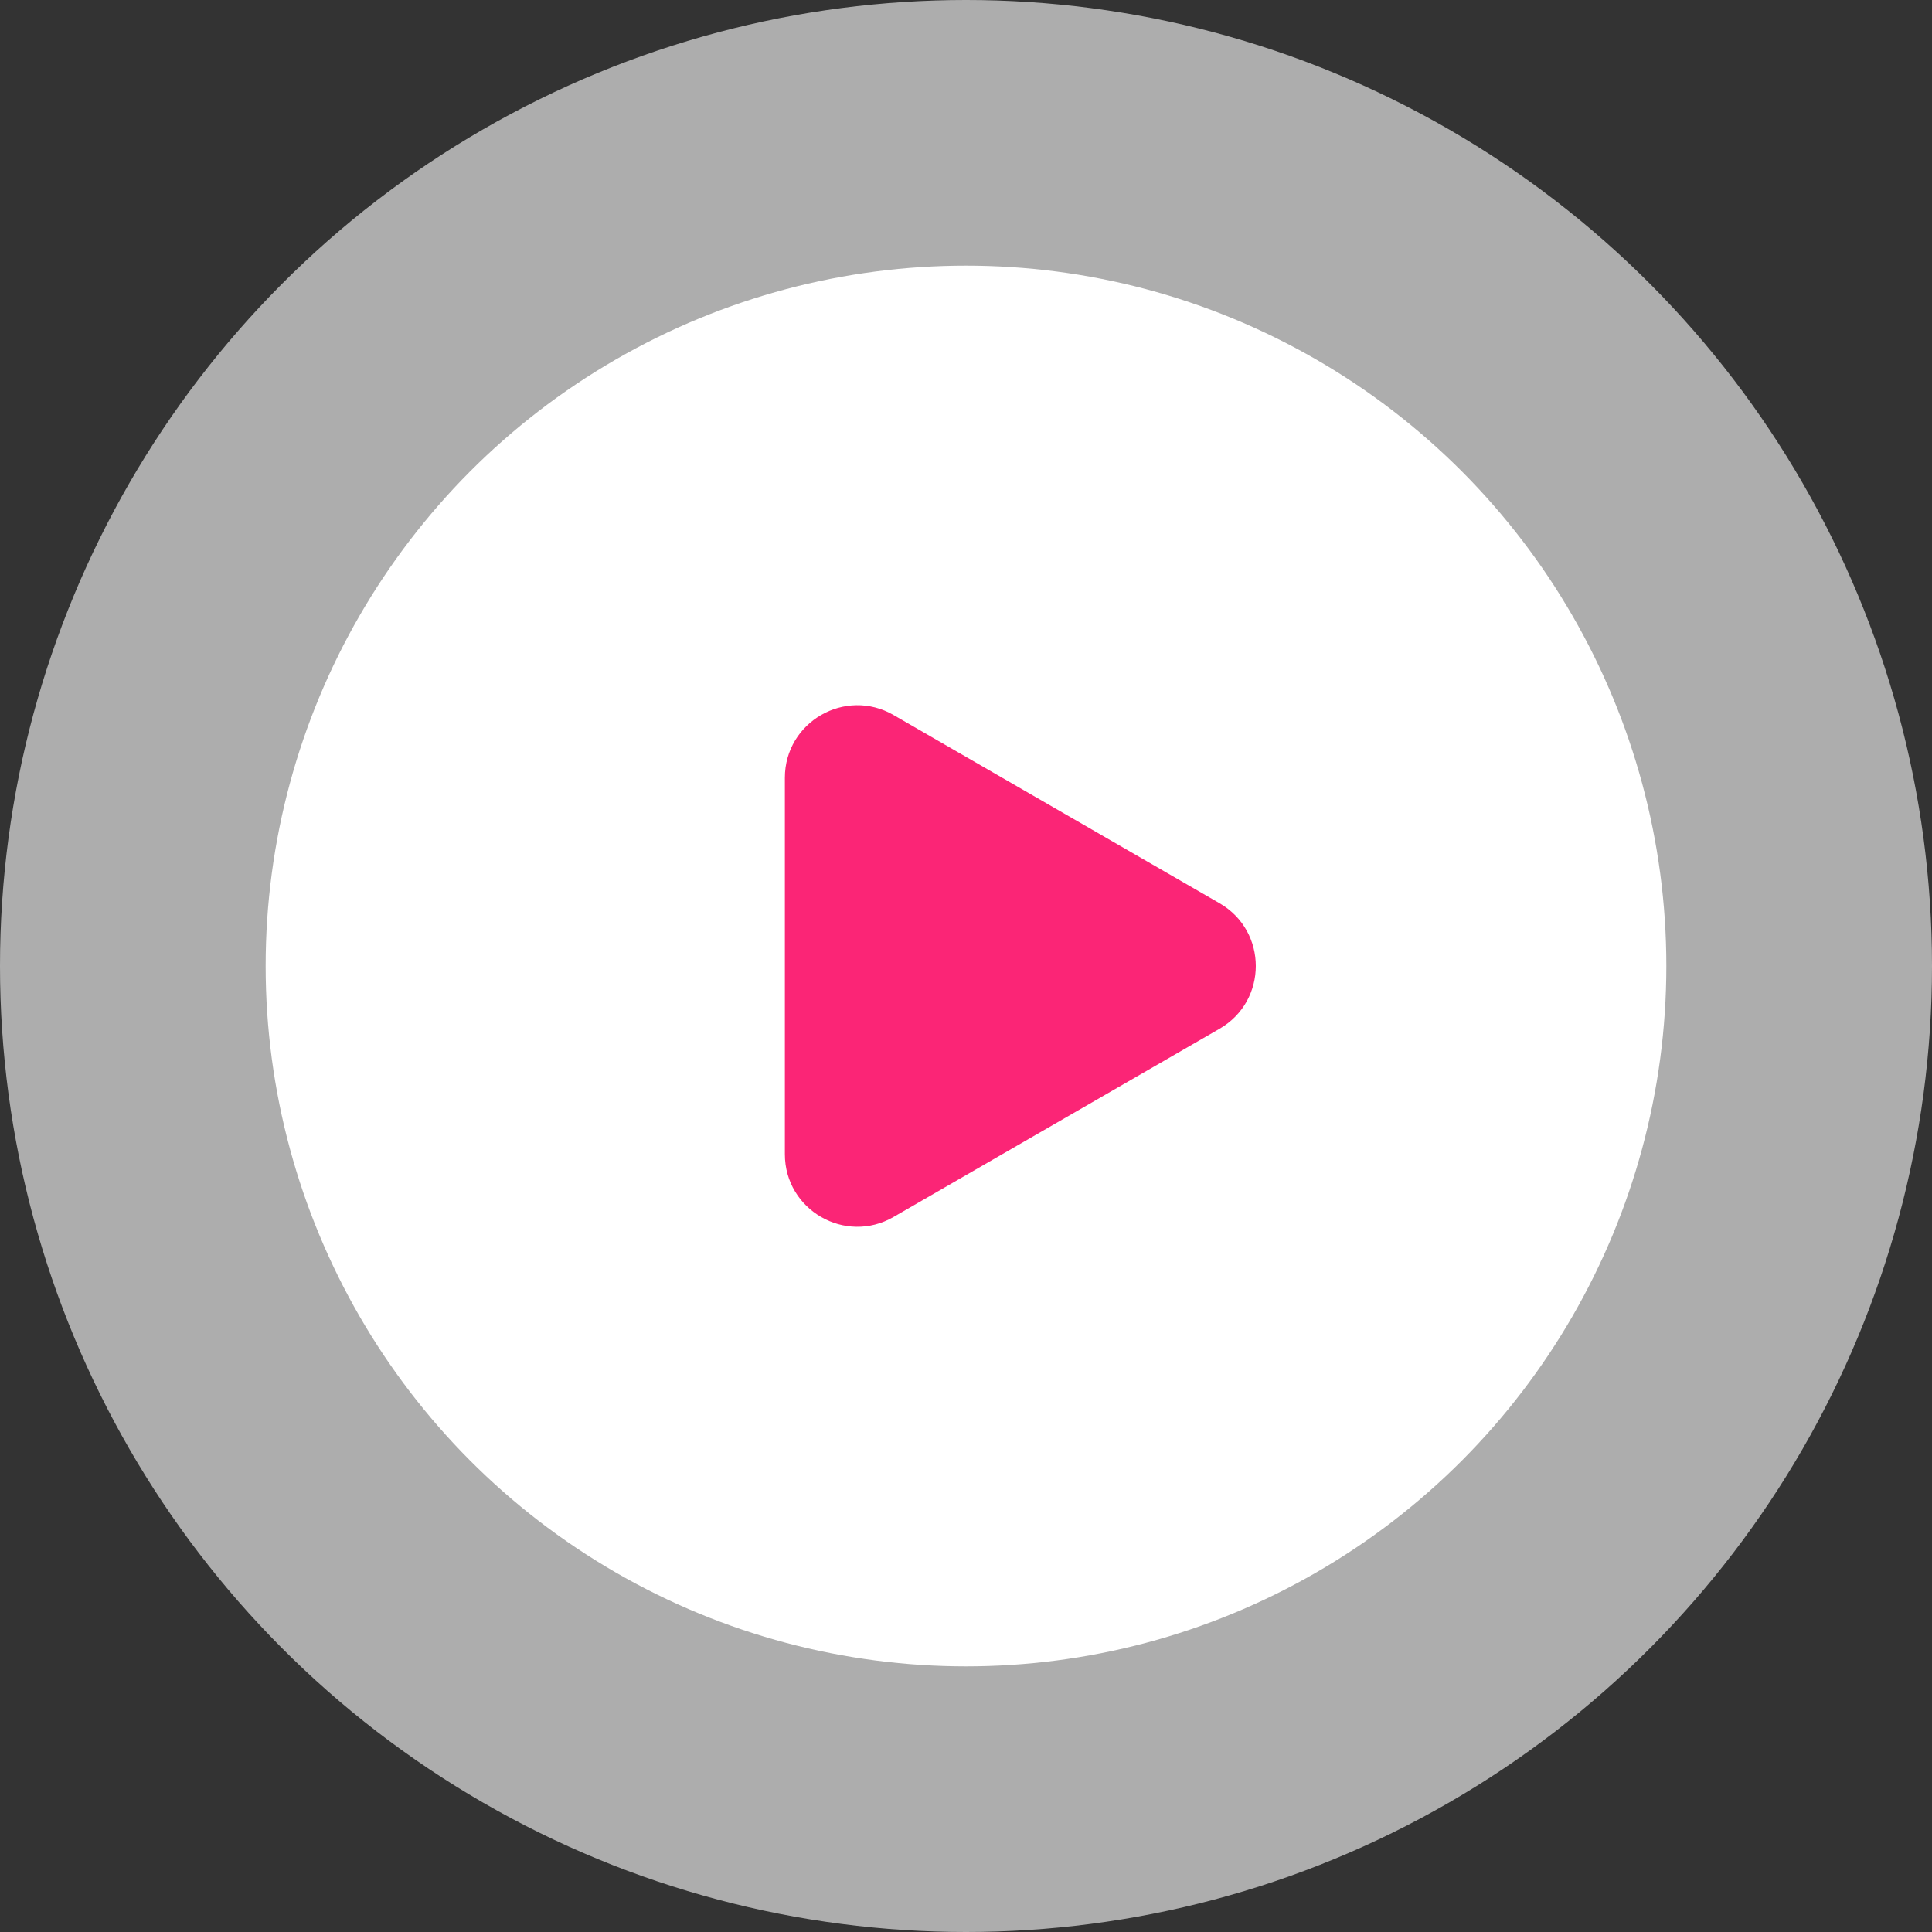 <svg width="80" height="80" viewBox="0 0 80 80" fill="none" xmlns="http://www.w3.org/2000/svg">
<rect x="0" y="0" width="80" height="80" fill="#333333" stroke="none"/>
<circle opacity="0.6" cx="40" cy="40" r="40" fill="white"/>
<circle cx="40" cy="40" r="29" fill="white"/>
<path d="M50.5 37.402C52.5 38.557 52.5 41.443 50.5 42.598L37 50.392C35 51.547 32.5 50.104 32.5 47.794L32.5 32.206C32.5 29.896 35 28.453 37 29.608L50.5 37.402Z" fill="#FB2576"/>
</svg>
